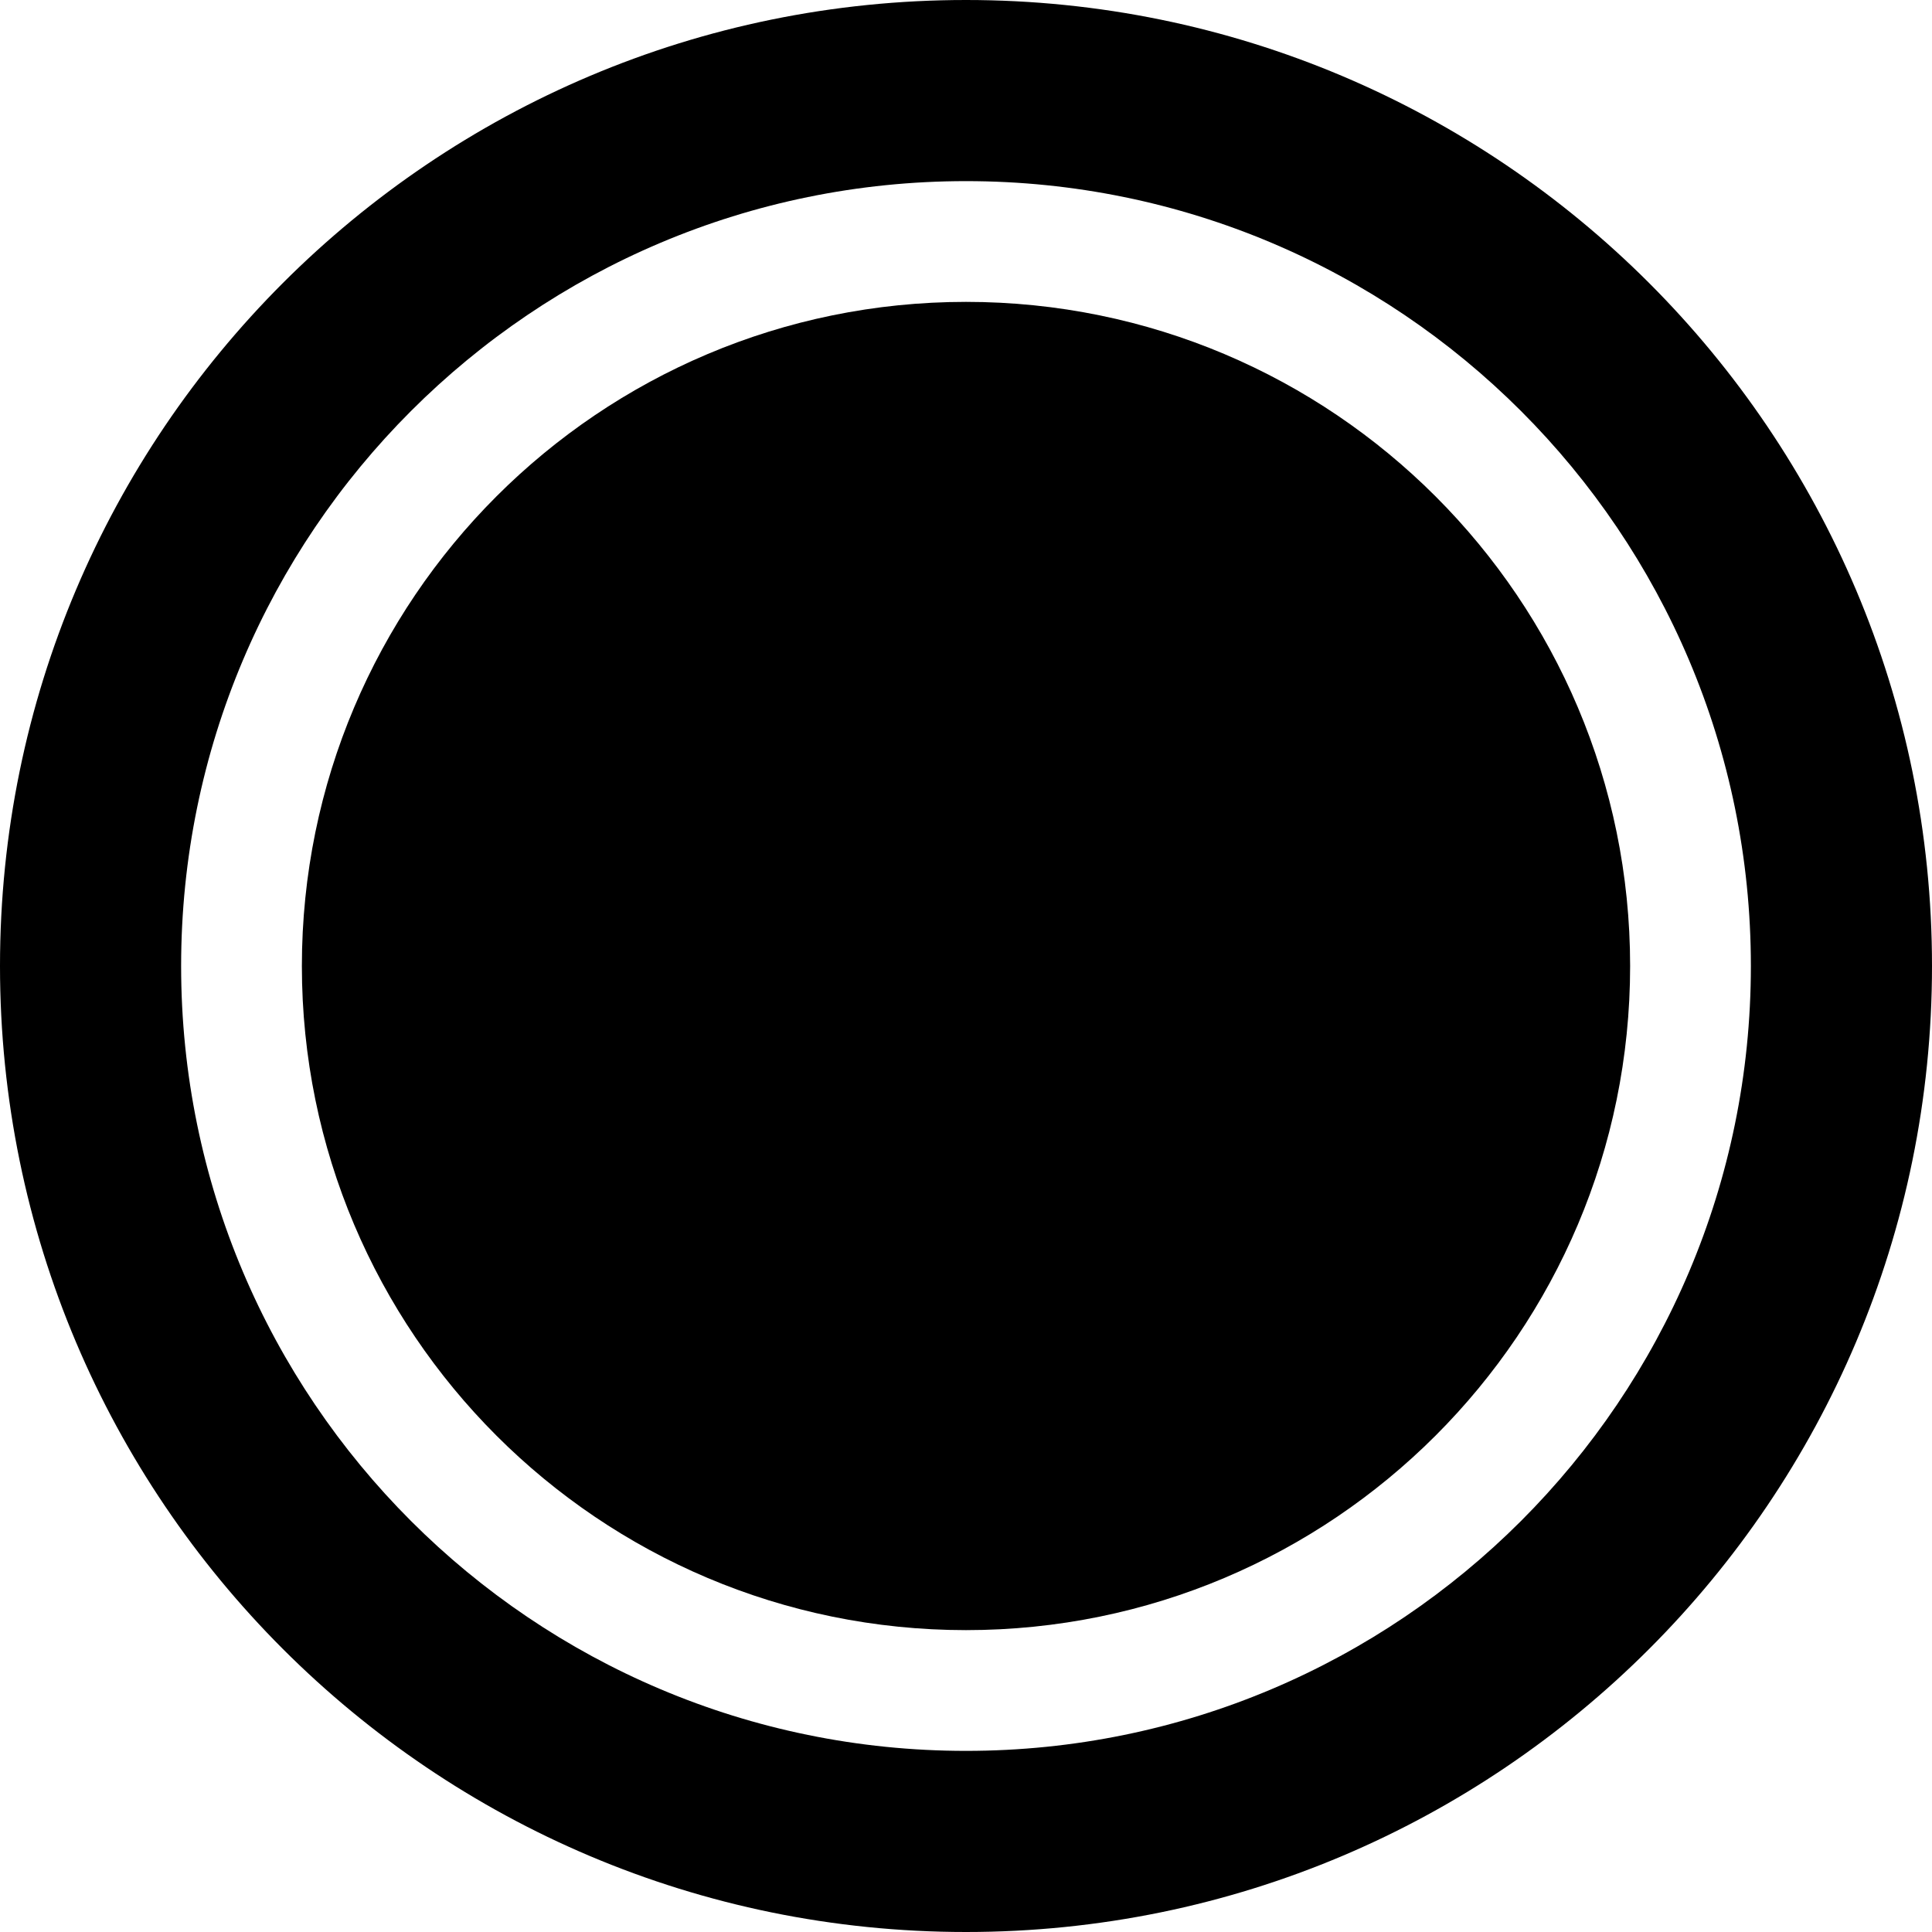 <svg width="16" height="16" viewBox="0 0 16 16" xmlns="http://www.w3.org/2000/svg">
  <!-- 
    Monochrome SVG for Safari Pinned Tab.
    This icon should be a single color and have a transparent background.
    The `fill` attribute will be overridden by Safari with the theme color.
  -->
  <path fill-rule="evenodd" clip-rule="evenodd" 
        d="M8 1.5C4.41 1.5 1.5 4.41 1.5 8C1.5 11.59 4.41 14.5 8 14.5C11.59 14.5 14.5 11.59 14.5 8C14.5 4.41 11.59 1.5 8 1.5ZM0 8C0 3.582 3.582 0 8 0C12.418 0 16 3.582 16 8C16 12.418 12.418 16 8 16C3.582 16 0 12.418 0 8Z" 
        fill="#000000"/>
  <path d="M8 3C5.239 3 3 5.239 3 8C3 10.761 5.239 13 8 13C10.761 13 13 10.761 13 8C13 5.239 10.761 3 8 3ZM4.5 8H11.5" 
        stroke="#000000" stroke-width="1" stroke-linecap="round" stroke-linejoin="round"/>
  <path d="M8 4.5V11.5" 
        stroke="#000000" stroke-width="1" stroke-linecap="round" stroke-linejoin="round"/>
  <path d="M11.5 8C11.5 5.515 9.485 3.5 7 3.5" 
        stroke="#000000" stroke-width="1.2" stroke-linecap="round" fill="none"/>
  <circle cx="9.8" cy="4.8" r="1" fill="#000000"/>
</svg>
